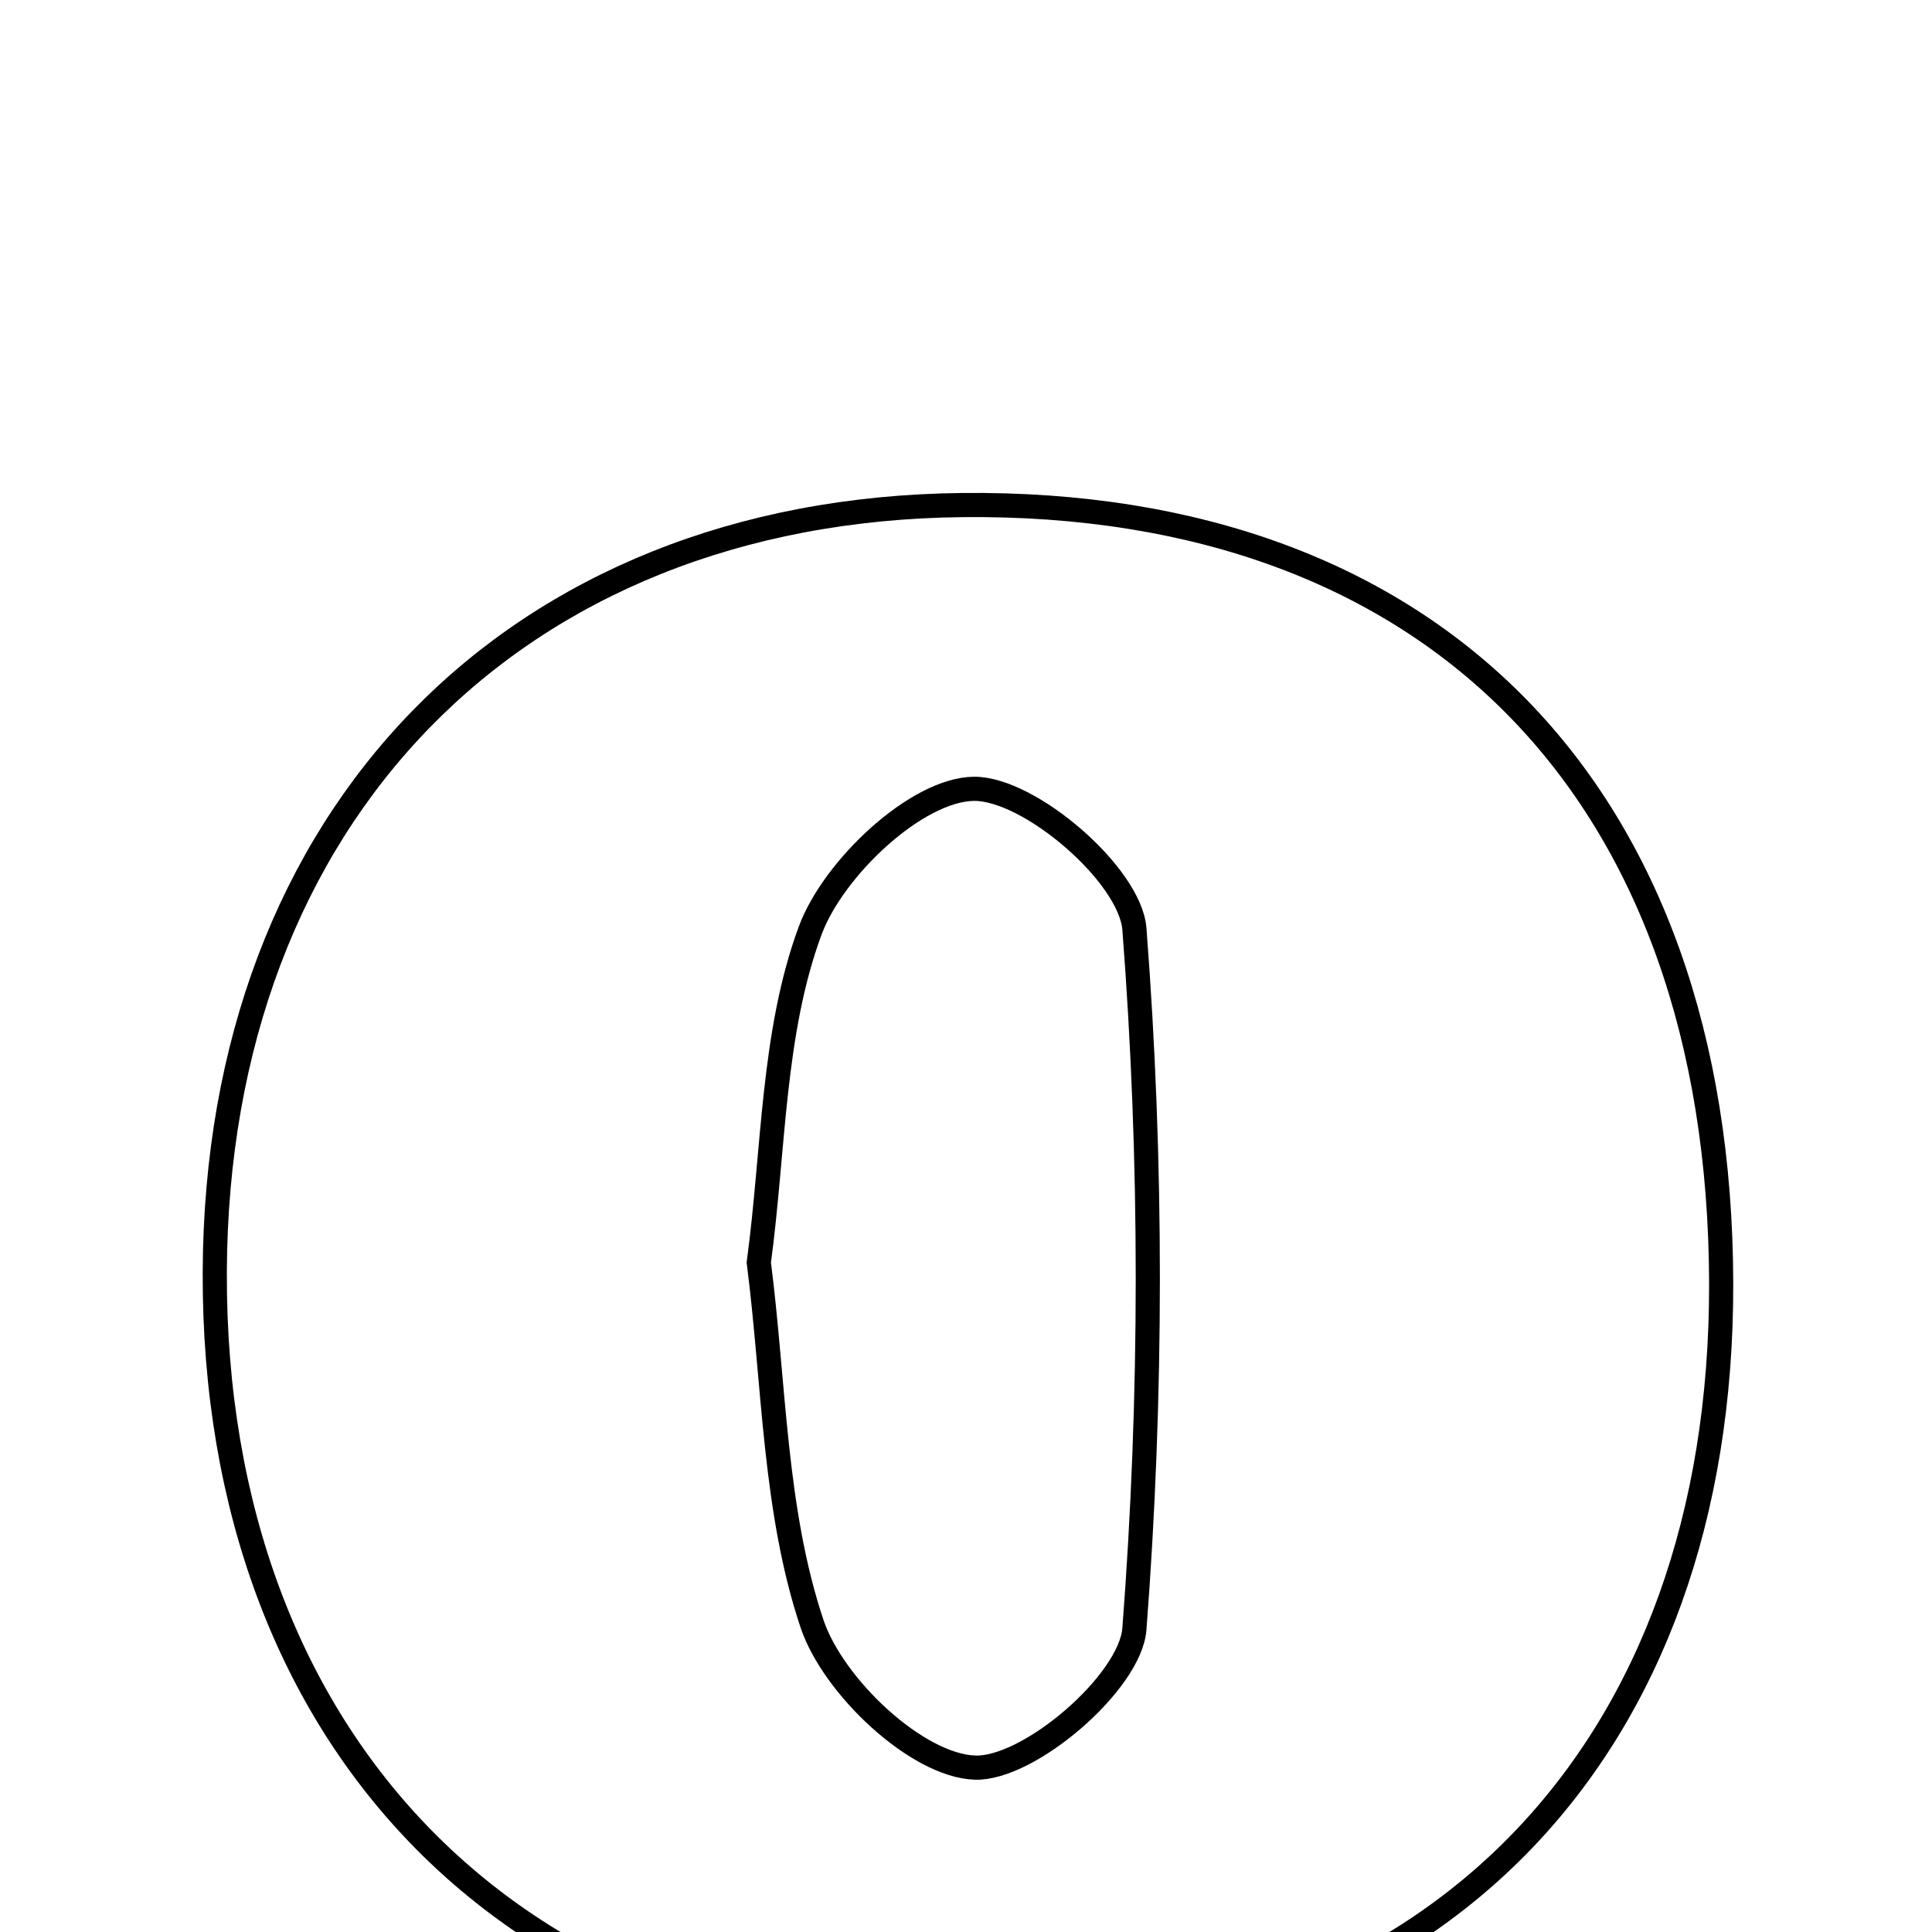 <svg xmlns="http://www.w3.org/2000/svg" viewBox="0.0 0.0 24.0 24.0" height="200px" width="200px"><path fill="none" stroke="black" stroke-width=".3" stroke-opacity="1.0"  filling="0" d="M11.953 6.274 C17.816 6.212 21.365 9.849 21.381 15.936 C21.396 21.739 17.847 25.429 12.207 25.473 C6.443 25.519 2.648 21.674 2.668 15.807 C2.686 10.133 6.387 6.333 11.953 6.274"></path>
<path fill="none" stroke="black" stroke-width=".3" stroke-opacity="1.0"  filling="0" d="M12.099 9.799 C12.79 9.793 14.039 10.867 14.092 11.54 C14.315 14.426 14.313 17.349 14.092 20.235 C14.041 20.901 12.781 21.982 12.11 21.958 C11.389 21.932 10.348 20.95 10.087 20.17 C9.615 18.762 9.62 17.194 9.426 15.684 C9.615 14.283 9.594 12.831 10.064 11.561 C10.351 10.783 11.389 9.806 12.099 9.799"></path></svg>